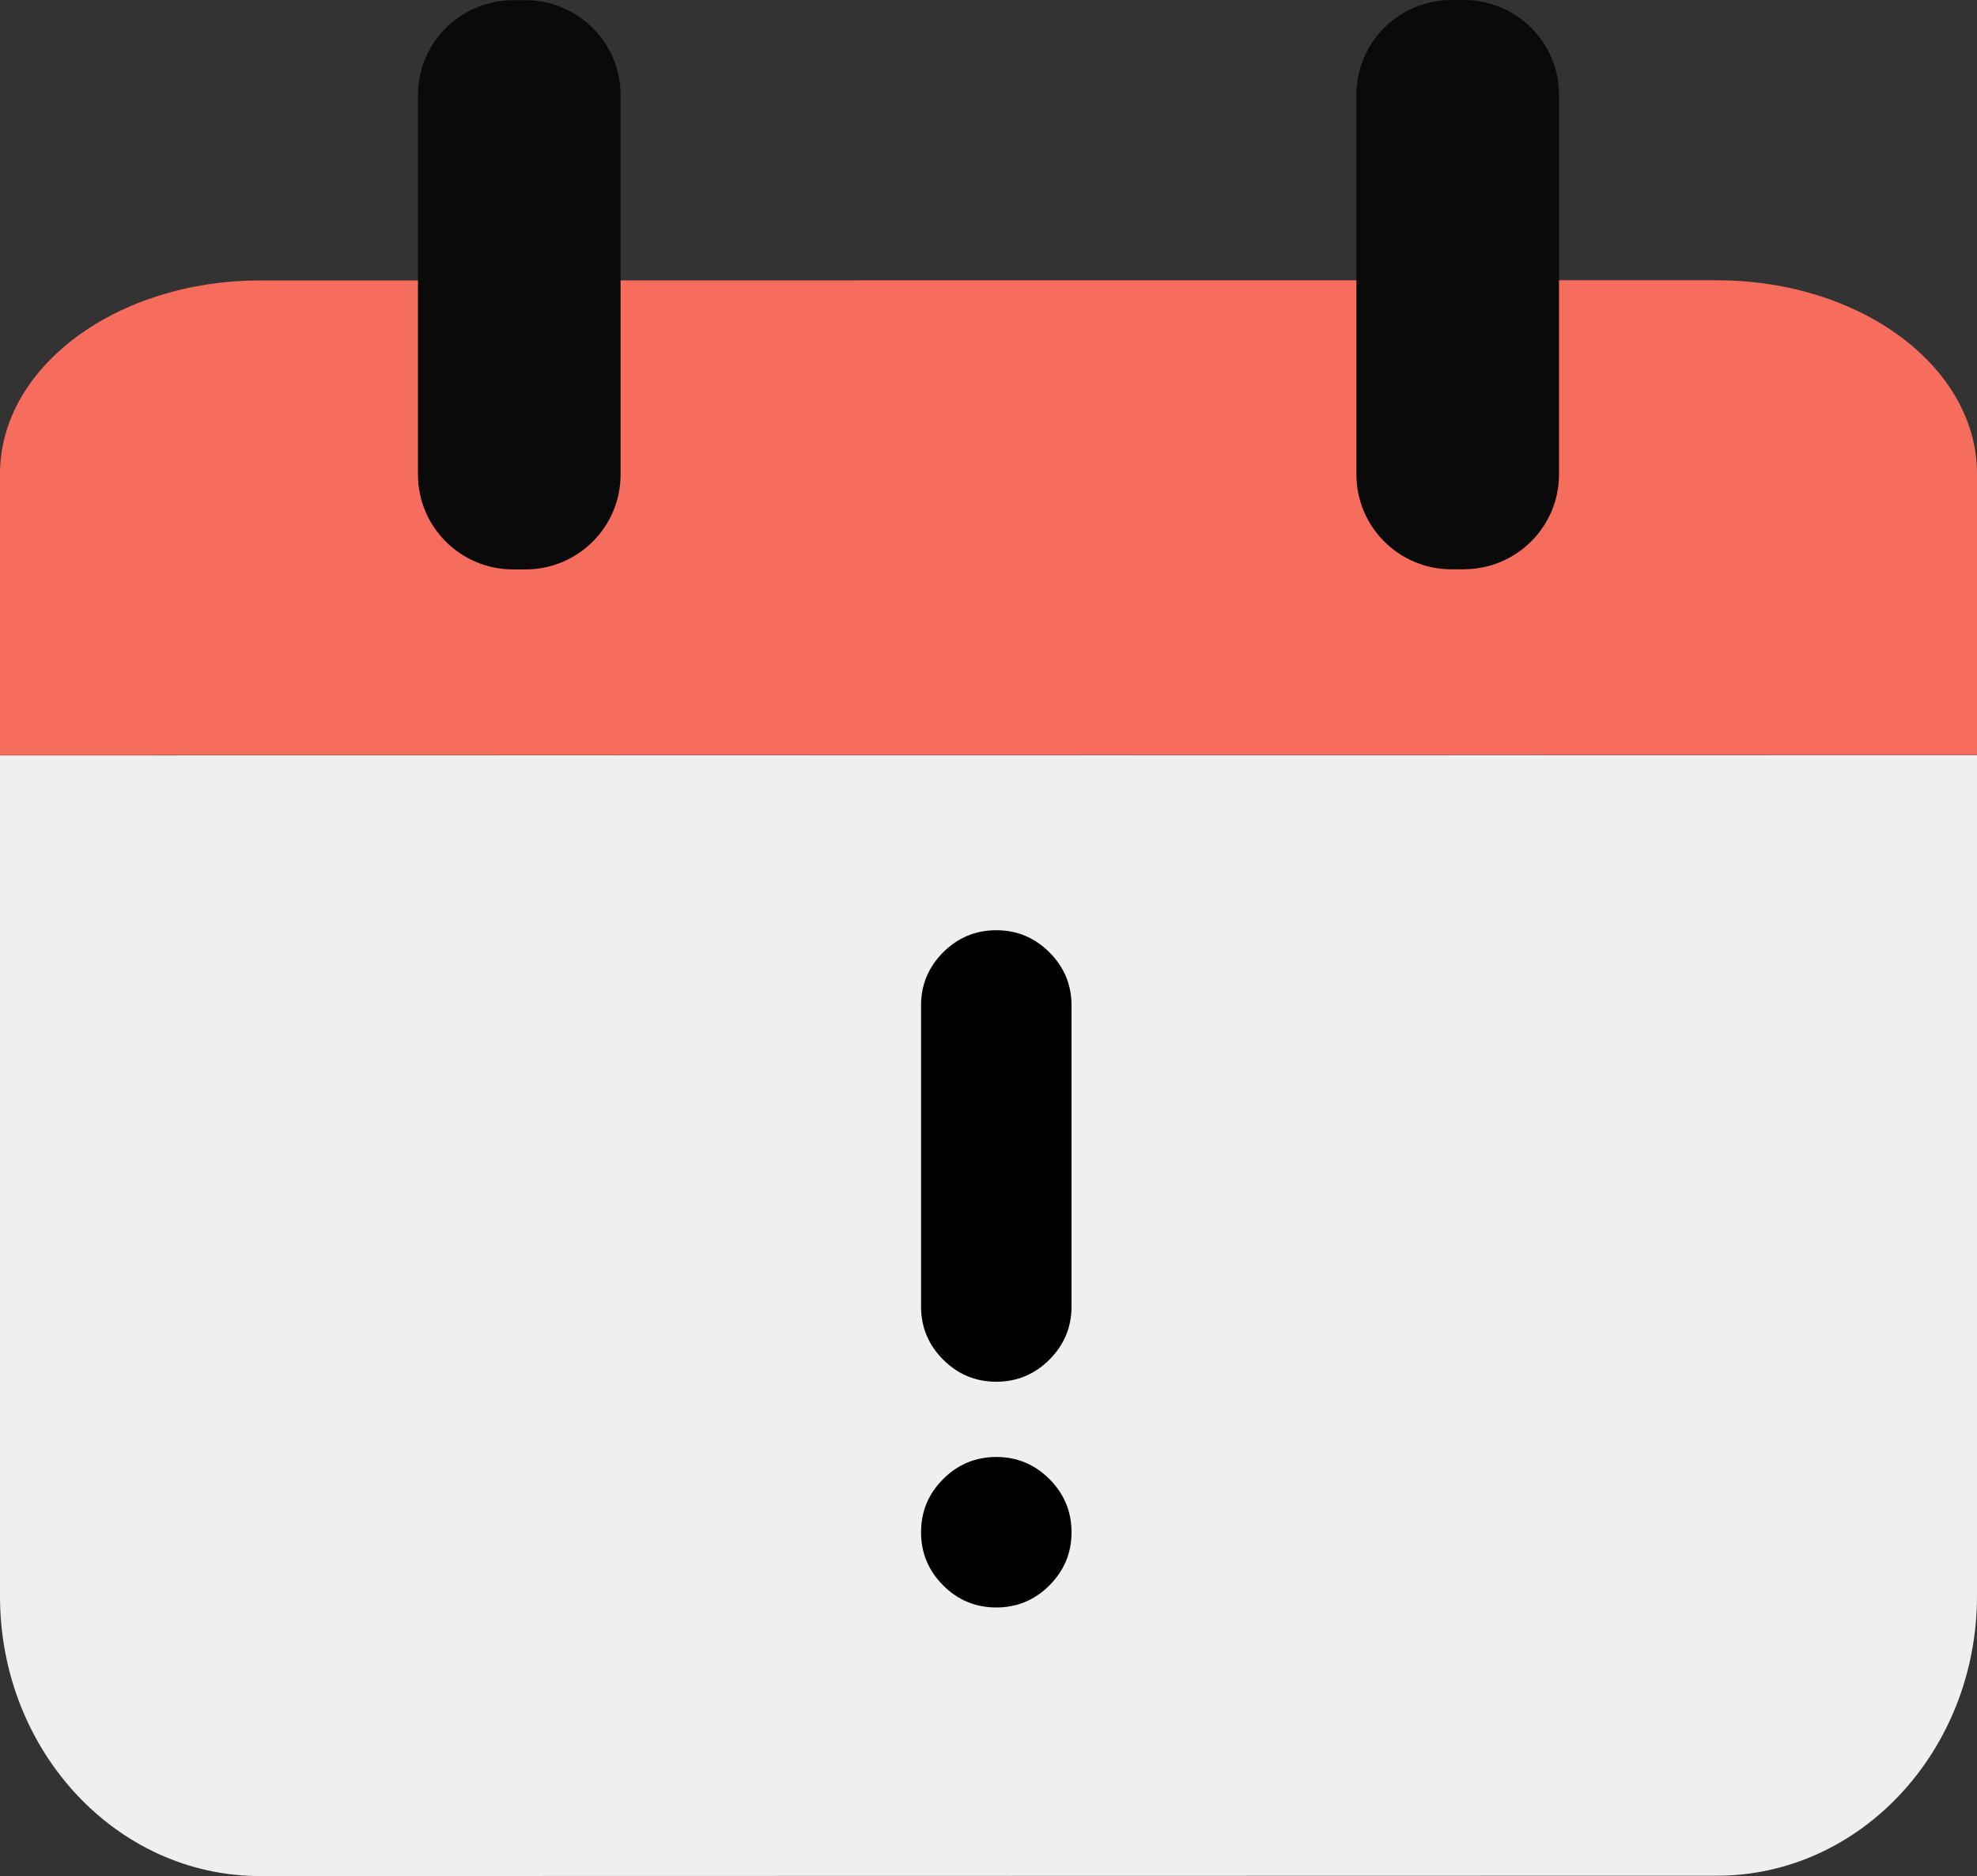 <svg width="254" height="241" viewBox="0 0 254 241" fill="none" xmlns="http://www.w3.org/2000/svg">
<rect x="0" y="0" width="254" height="241" fill="#333333" stroke="none"/>
<path d="M0 205.056C0 224.909 14.964 241.014 33.413 241L220.587 240.958C239.036 240.958 254 224.867 254 205V97L0 97.042V205.042L0 205.056Z" fill="#EFEFEF"/>
<path d="M220.587 36L33.413 36.029C14.964 36.029 0 47.151 0 60.882V97L254 96.971V60.853C254 47.132 239.036 36 220.587 36.01V36Z" fill="#F76D5D"/>
<path d="M67.499 73.151H65.931C59.181 73.151 53.701 67.704 53.701 60.975V12.203C53.701 5.474 59.181 0.026 65.931 0.026H67.499C74.249 0.026 79.73 5.474 79.73 12.203V60.975C79.73 67.704 74.249 73.151 67.499 73.151Z" fill="#0A0A0A"/>
<path d="M188.068 73.138H186.5C179.75 73.138 174.27 67.691 174.27 60.962V12.177C174.27 5.448 179.75 0 186.5 0H188.068C194.818 0 200.298 5.448 200.298 12.177V60.949C200.298 67.678 194.818 73.126 188.068 73.126V73.138Z" fill="#0A0A0A"/>
<path d="M128.001 206.5C125.342 206.5 123.067 205.553 121.174 203.66C119.281 201.767 118.334 199.492 118.334 196.833C118.334 194.175 119.281 191.899 121.174 190.006C123.067 188.113 125.342 187.167 128.001 187.167C130.659 187.167 132.935 188.113 134.828 190.006C136.721 191.899 137.667 194.175 137.667 196.833C137.667 199.492 136.721 201.767 134.828 203.66C132.935 205.553 130.659 206.5 128.001 206.5ZM128.001 177.5C125.342 177.5 123.067 176.553 121.174 174.66C119.281 172.767 118.334 170.492 118.334 167.833V129.167C118.334 126.508 119.281 124.233 121.174 122.34C123.067 120.447 125.342 119.5 128.001 119.5C130.659 119.5 132.935 120.447 134.828 122.34C136.721 124.233 137.667 126.508 137.667 129.167V167.833C137.667 170.492 136.721 172.767 134.828 174.66C132.935 176.553 130.659 177.5 128.001 177.5Z" fill="black"/>
</svg>
